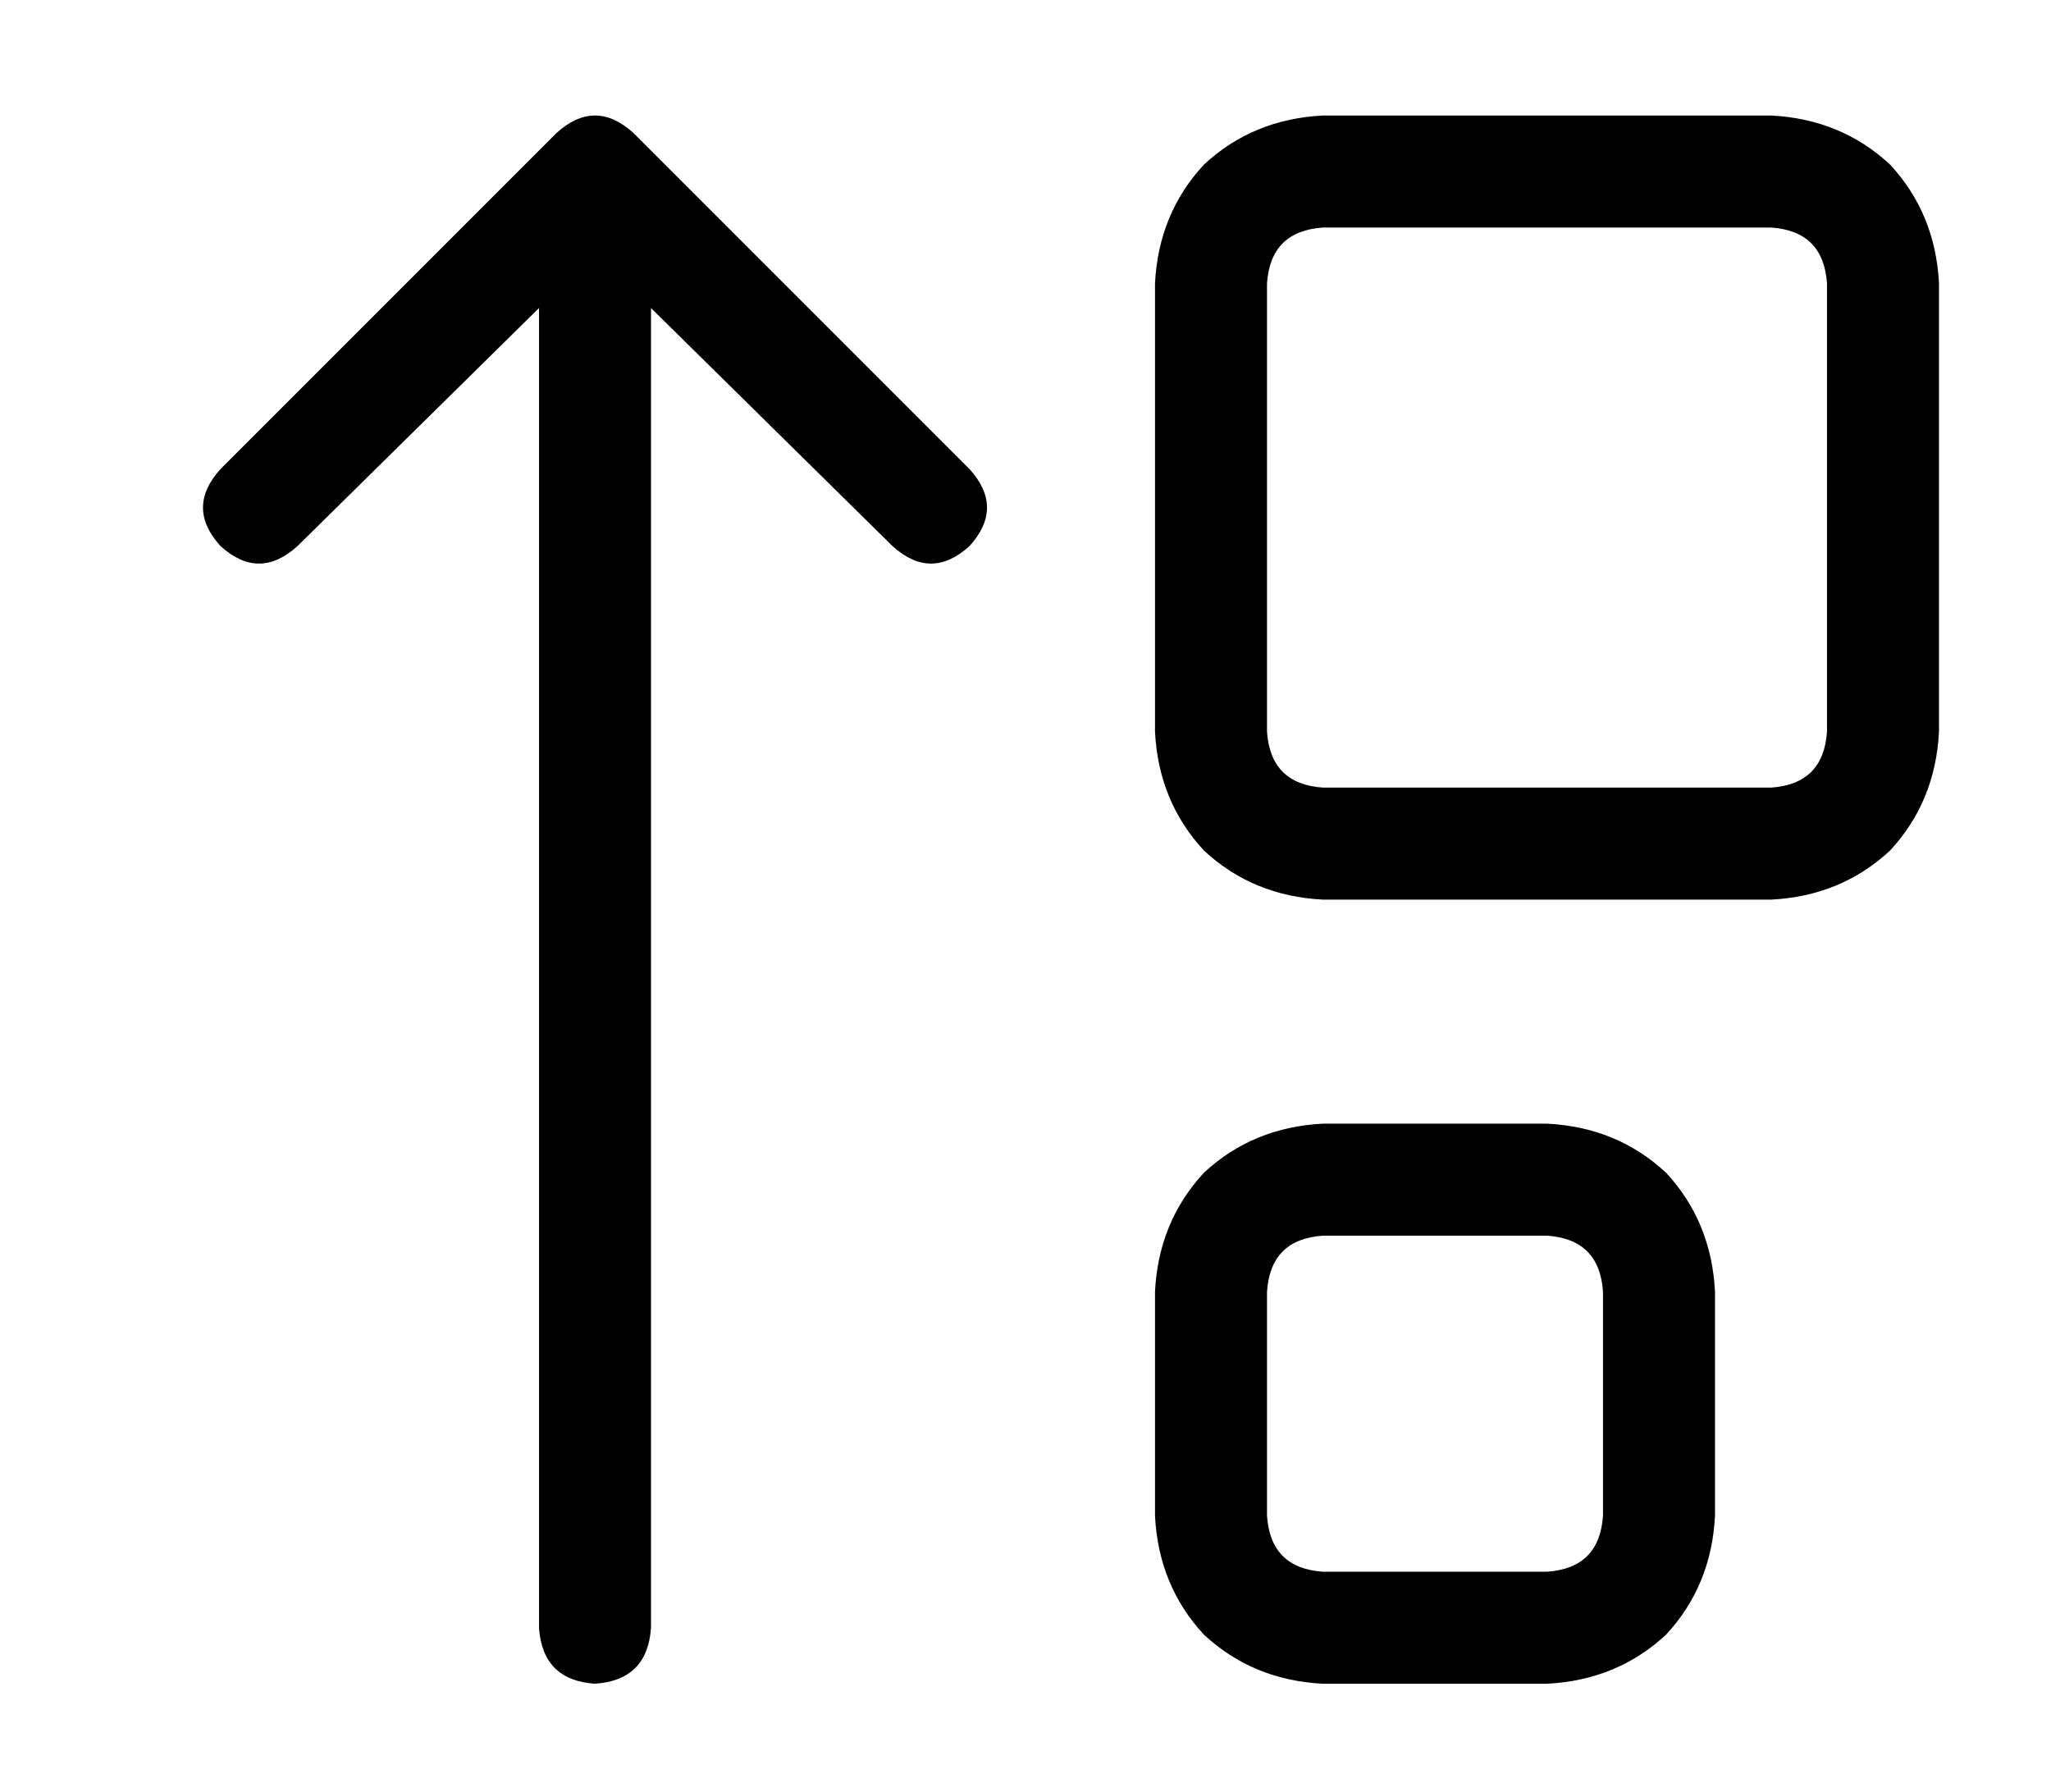 <?xml version="1.0" standalone="no"?>
<!DOCTYPE svg PUBLIC "-//W3C//DTD SVG 1.1//EN" "http://www.w3.org/Graphics/SVG/1.1/DTD/svg11.dtd" >
<svg xmlns="http://www.w3.org/2000/svg" xmlns:xlink="http://www.w3.org/1999/xlink" version="1.1" viewBox="-10 -40 586 512">
   <path fill="currentColor"
d="M149 -2q11 -10 22 0l96 96v0q10 11 0 22q-11 10 -22 0l-69 -68v0v377v0q-1 15 -16 16q-15 -1 -16 -16v-377v0l-69 68v0q-11 10 -22 0q-10 -11 0 -22l96 -96v0zM352 393q1 15 16 16h64v0q15 -1 16 -16v-64v0q-1 -15 -16 -16h-64v0q-15 1 -16 16v64v0zM320 393v-64v64v-64
q1 -20 14 -34q14 -13 34 -14h64v0q20 1 34 14q13 14 14 34v64v0q-1 20 -14 34q-14 13 -34 14h-64v0q-20 -1 -34 -14q-13 -14 -14 -34v0zM352 41v128v-128v128q1 15 16 16h128v0q15 -1 16 -16v-128v0q-1 -15 -16 -16h-128v0q-15 1 -16 16v0zM320 41q1 -20 14 -34v0v0
q14 -13 34 -14h128v0q20 1 34 14q13 14 14 34v128v0q-1 20 -14 34q-14 13 -34 14h-128v0q-20 -1 -34 -14q-13 -14 -14 -34v-128v0z" />
</svg>
